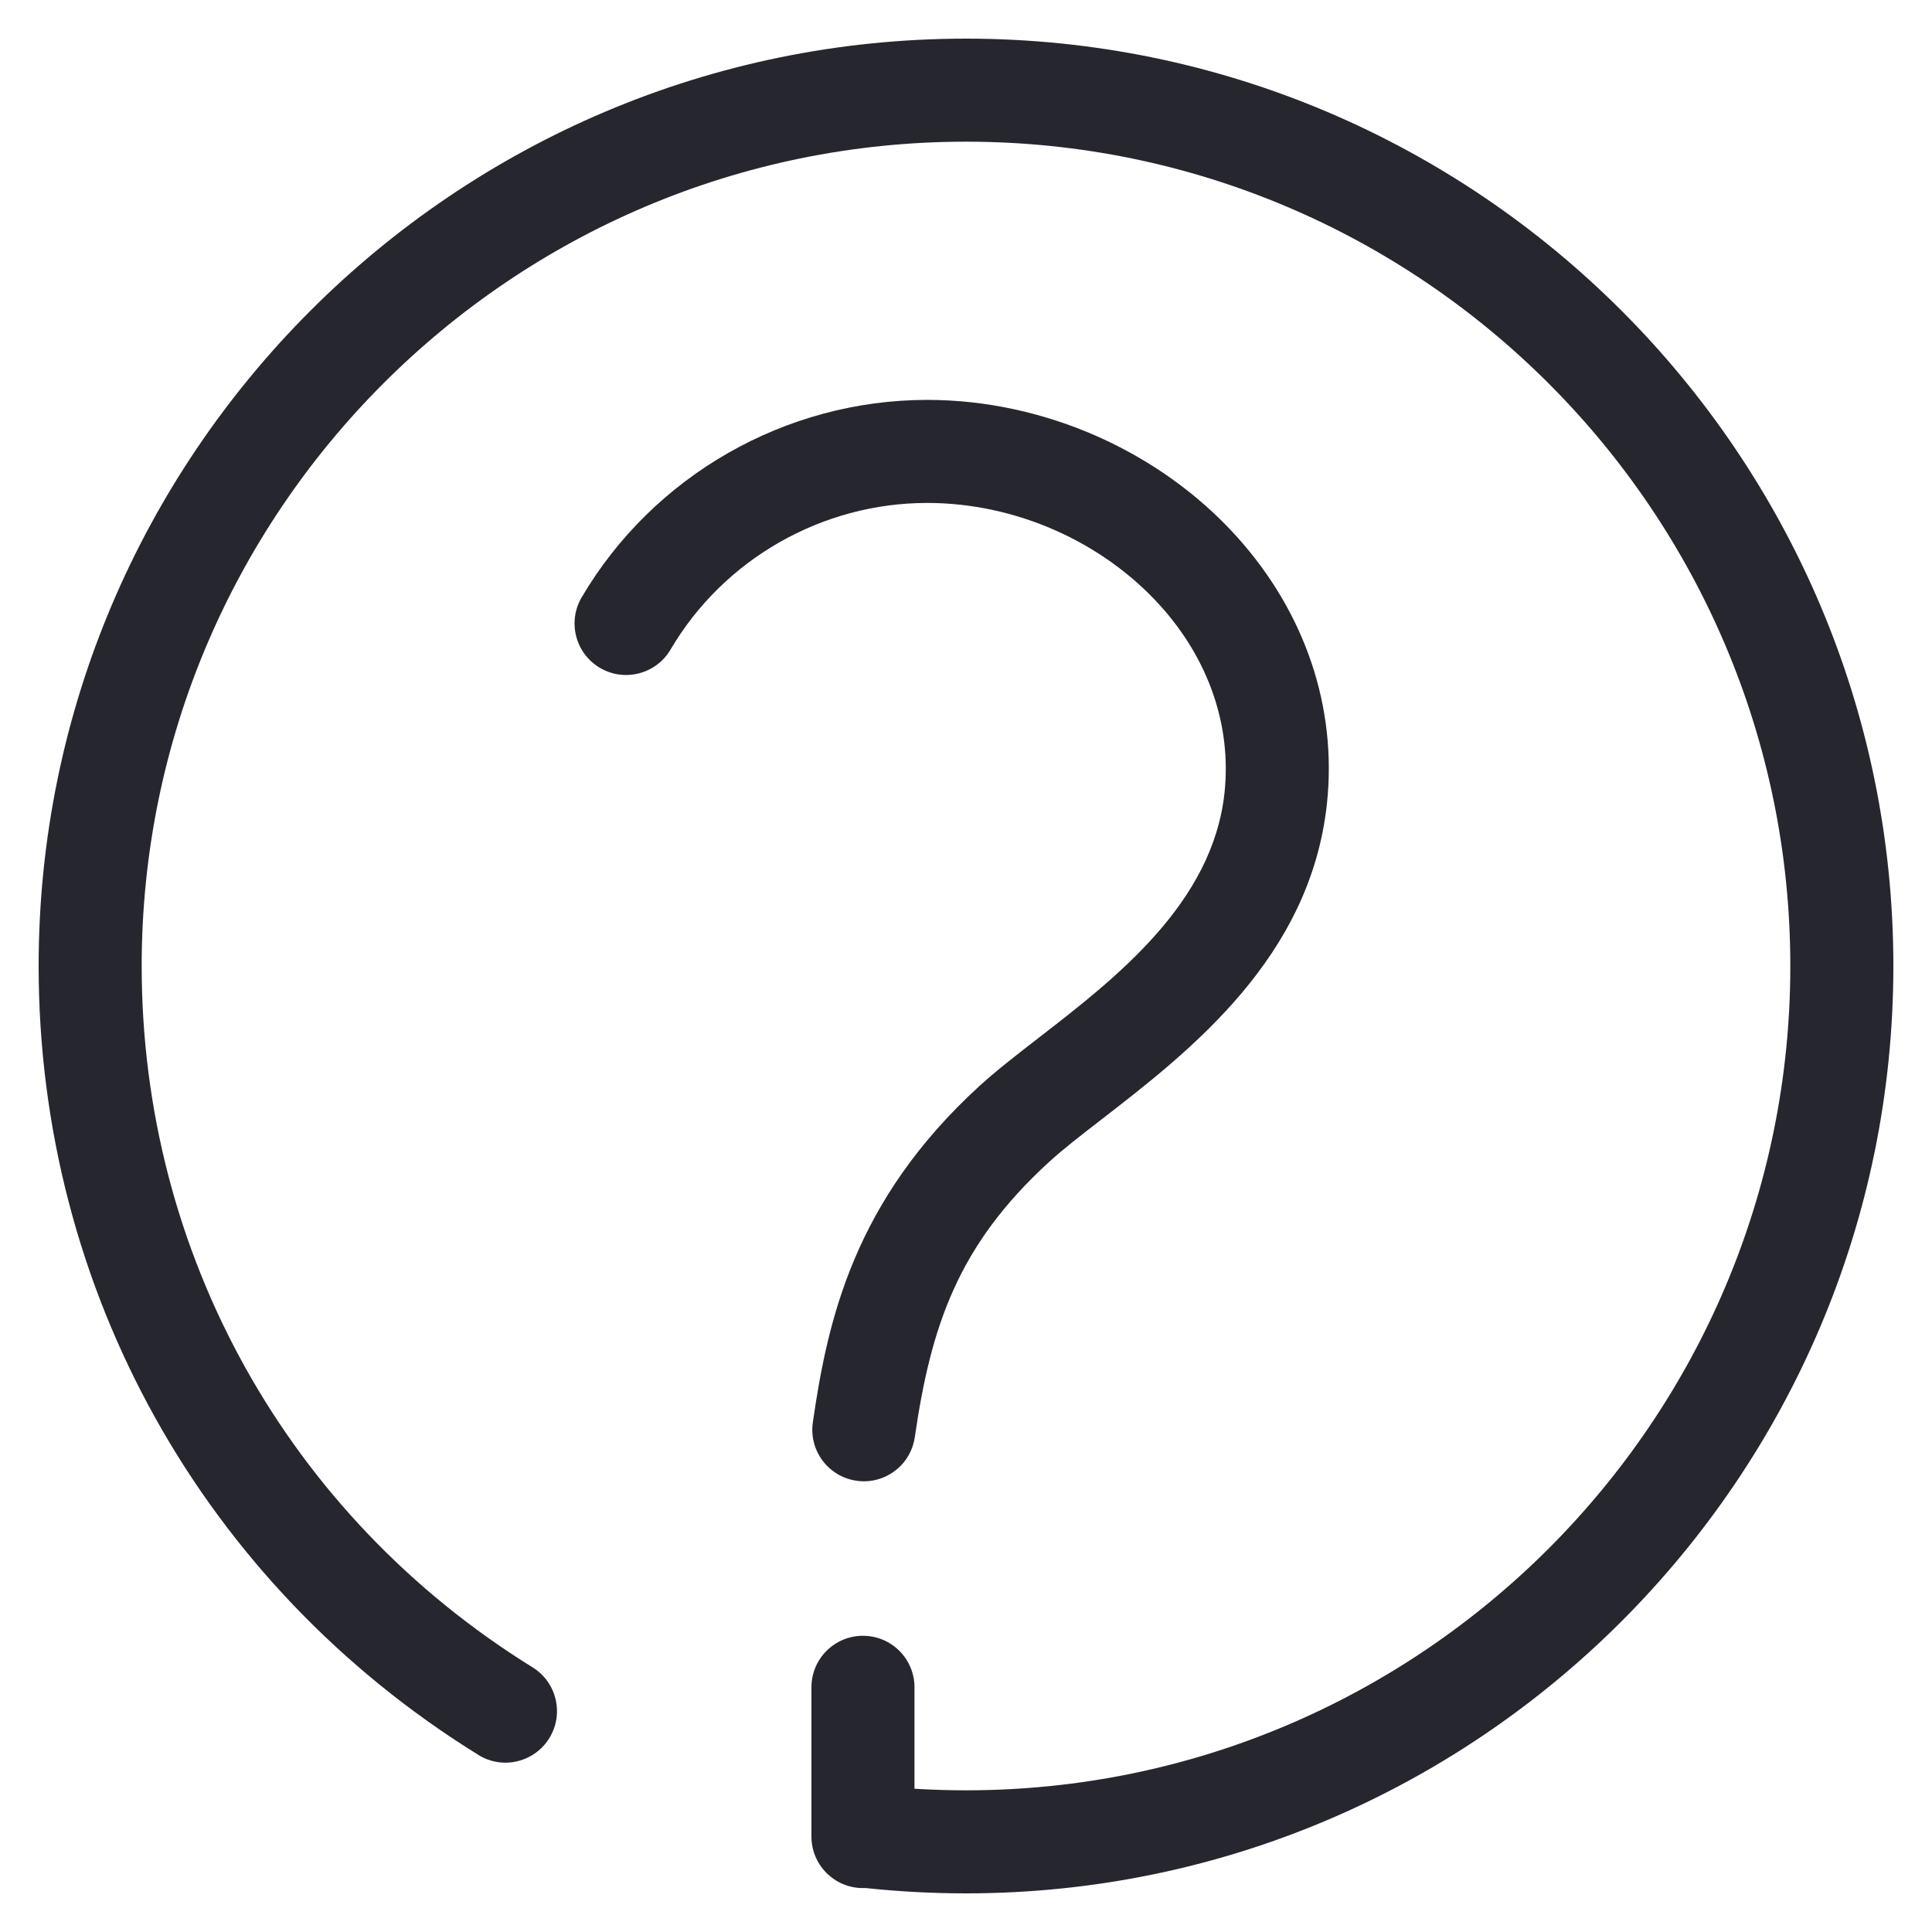 <?xml version="1.0" encoding="UTF-8" standalone="no"?>
<svg width="200px" height="200px" viewBox="0 0 200 200" version="1.1" xmlns="http://www.w3.org/2000/svg" xmlns:xlink="http://www.w3.org/1999/xlink">
    <!-- Generator: Sketch 3.7 (28169) - http://www.bohemiancoding.com/sketch -->
    <title>常见问题</title>
    <desc>Created with Sketch.</desc>
    <defs></defs>
    <g id="侧边栏" stroke="none" stroke-width="1" fill="none" fill-rule="evenodd">
        <g id="常见问题" fill="#26262E">
            <g id="Group" transform="translate(4, 4)">
                <path d="M85.333,191.453 C82.389,191.453 80,189.069 80,186.12 L80,170.669 C80,167.72 82.389,165.336 85.333,165.336 C88.277,165.336 90.667,167.72 90.667,170.669 L90.667,186.12 C90.667,189.069 88.277,191.453 85.333,191.453" id="Fill-1"></path>
                <path d="M85.43,149.344 C85.174,149.344 84.918,149.328 84.657,149.285 C81.745,148.864 79.723,146.16 80.145,143.243 C81.681,132.619 84.411,120.288 97.393,108.421 C99.078,106.88 101.201,105.232 103.537,103.424 C111.558,97.216 121.542,89.483 122.763,78.048 C123.494,71.152 121.142,64.293 116.145,58.736 C110.134,52.053 101.105,48.064 91.99,48.064 C81.094,48.064 70.907,53.883 65.414,63.243 C63.921,65.776 60.657,66.635 58.113,65.141 C55.574,63.653 54.721,60.379 56.214,57.84 C63.622,45.232 77.329,37.397 91.99,37.397 C104.081,37.397 116.075,42.709 124.075,51.6 C131.121,59.44 134.422,69.232 133.366,79.179 C131.665,95.136 119.179,104.8 110.065,111.856 C107.985,113.461 106.086,114.928 104.587,116.299 C95.174,124.901 92.369,133.253 90.699,144.779 C90.315,147.435 88.038,149.344 85.43,149.344" id="Fill-3"></path>
                <path d="M96,192 C92.512,192 89.008,191.813 85.584,191.445 C82.661,191.125 80.539,188.496 80.859,185.568 C81.168,182.635 83.787,180.501 86.731,180.837 C89.776,181.168 92.891,181.333 96,181.333 C143.051,181.333 181.333,143.051 181.333,96 C181.333,48.949 143.051,10.667 96,10.667 C48.949,10.667 10.667,48.949 10.667,96 C10.667,125.765 25.792,152.907 51.131,168.603 C53.637,170.149 54.411,173.445 52.859,175.941 C51.301,178.448 48.016,179.227 45.515,177.664 C17.013,160.016 0,129.483 0,96 C0,43.067 43.067,0 96,0 C148.933,0 192,43.067 192,96 C192,148.933 148.933,192 96,192" id="Fill-5"></path>
            </g>
        </g>
    </g>
</svg>